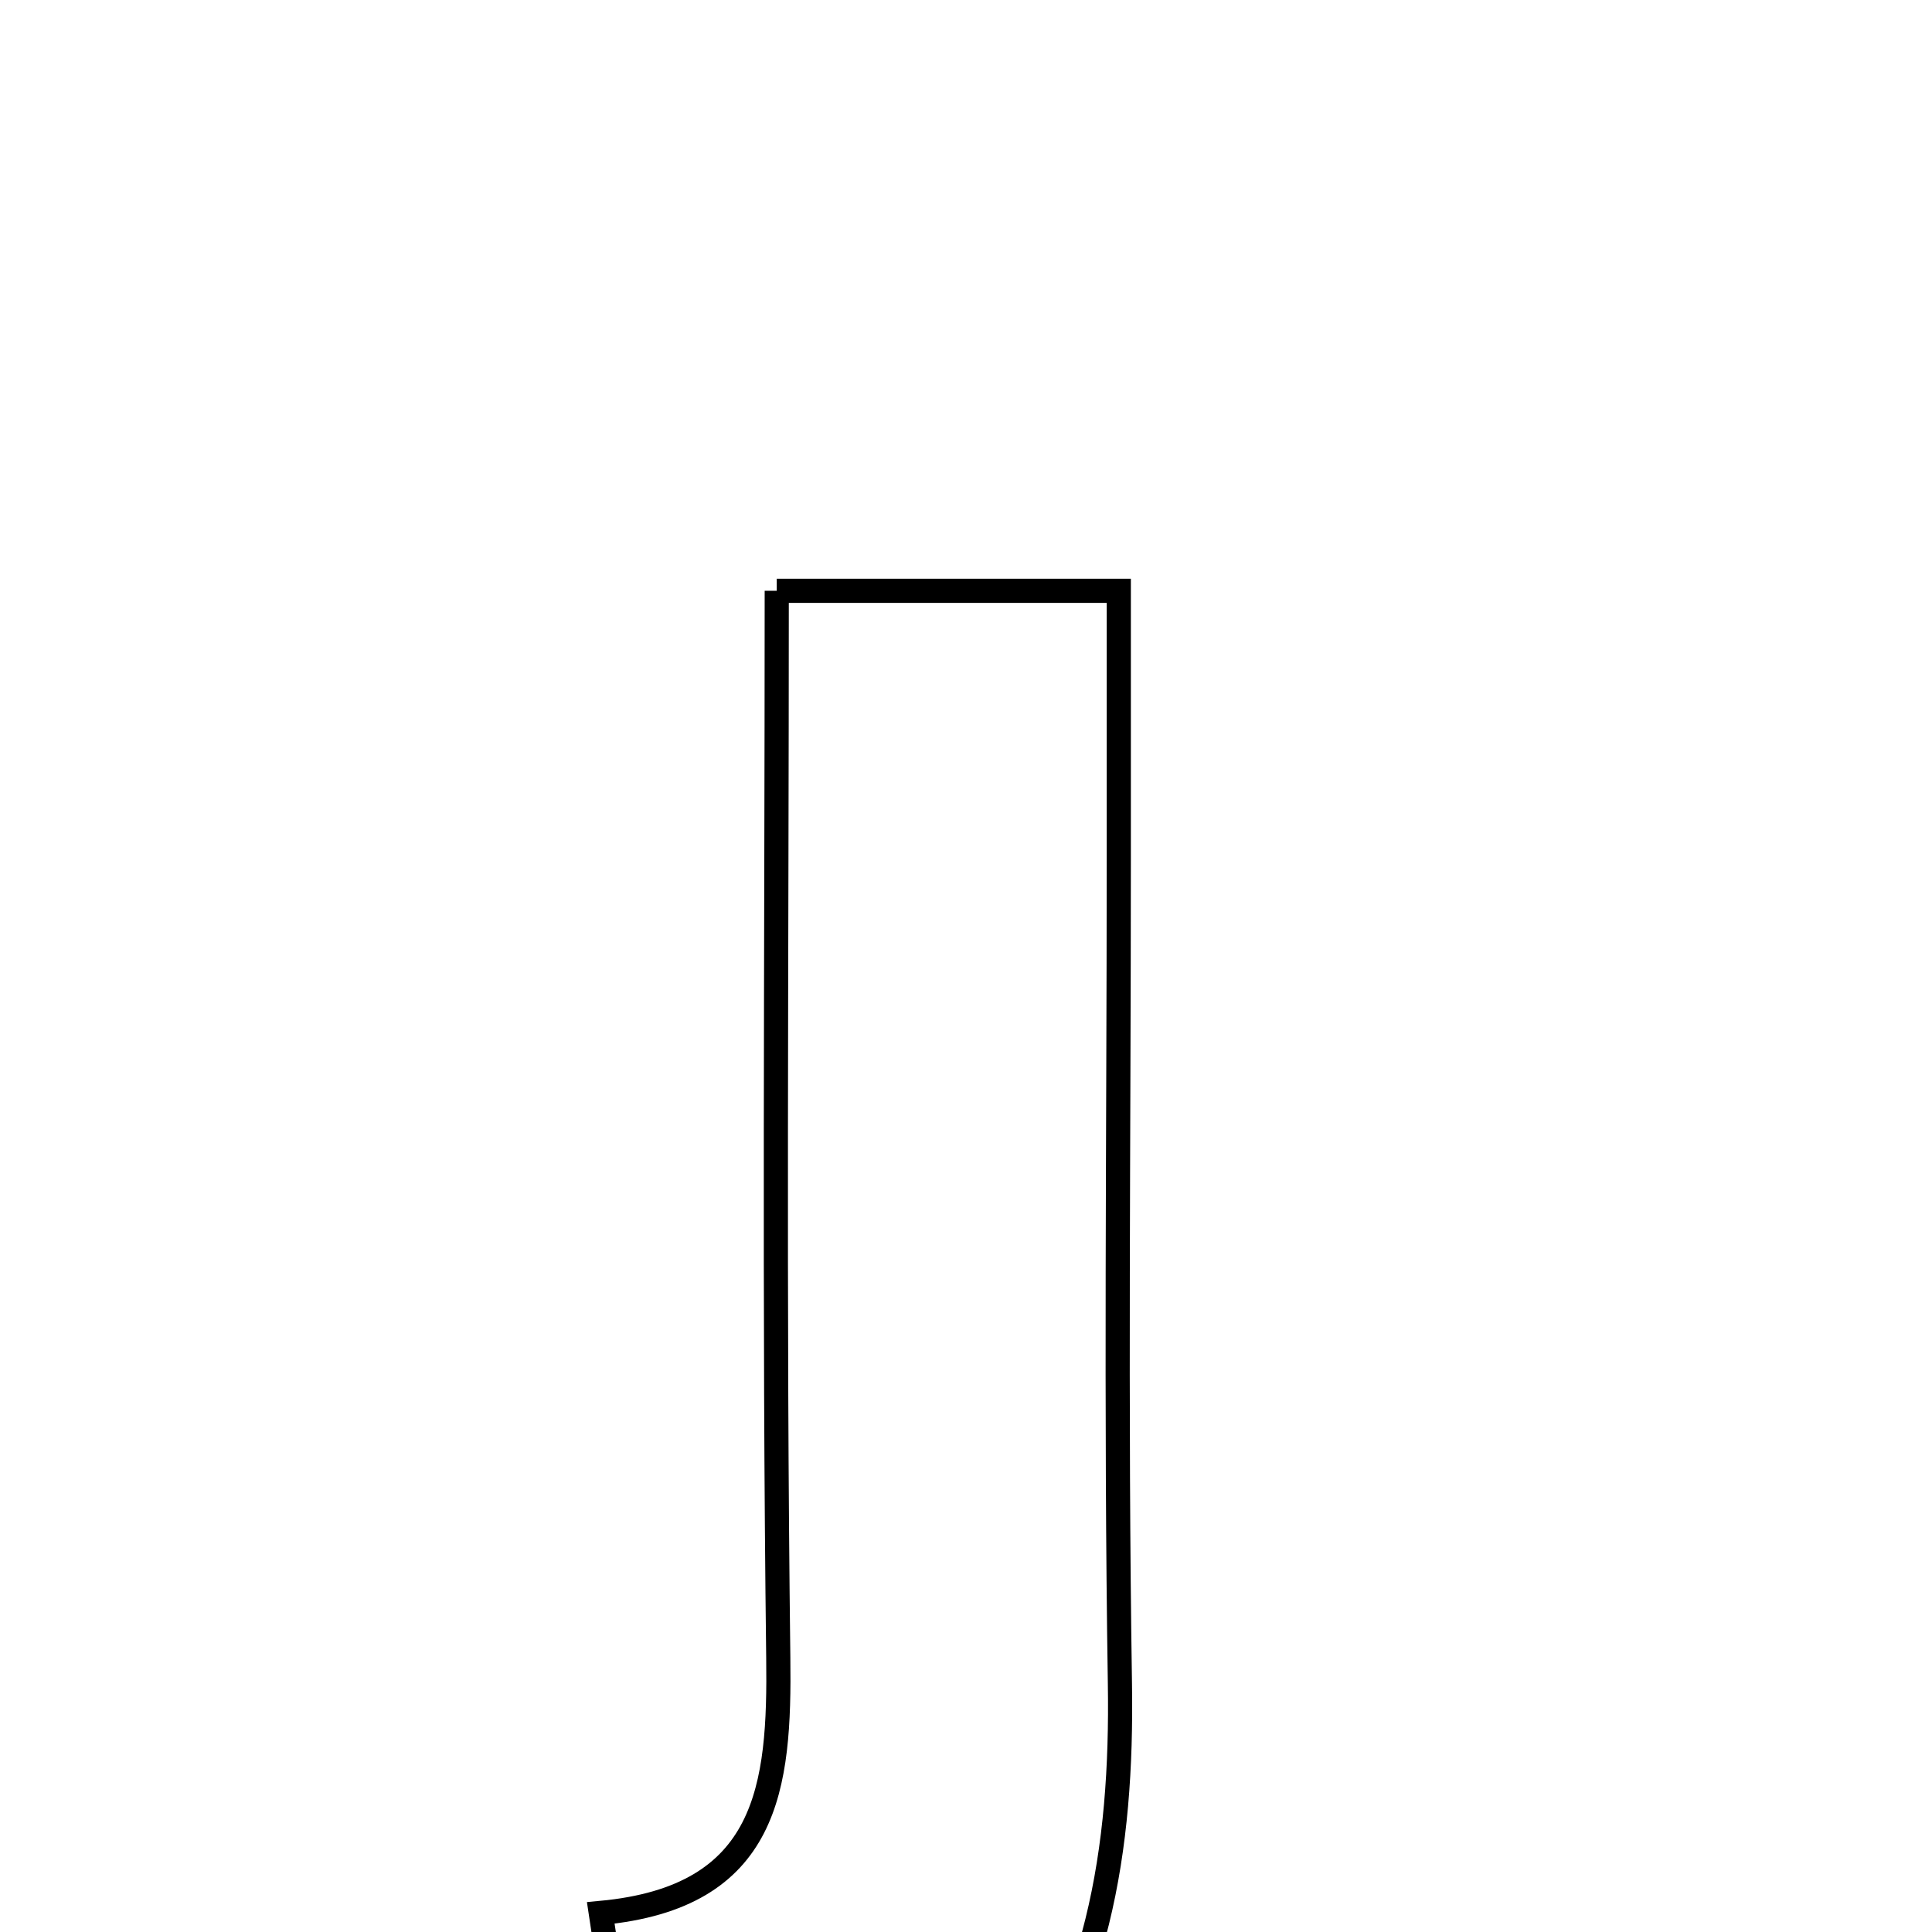<svg xmlns="http://www.w3.org/2000/svg" viewBox="0.0 0.0 24.0 24.0" height="200px" width="200px"><path fill="none" stroke="black" stroke-width=".3" stroke-opacity="1.0"  filling="0" d="M9.649 7.339 C11.08 7.339 12.357 7.339 13.898 7.339 C13.898 8.504 13.898 9.596 13.898 10.687 C13.898 14.097 13.859 17.508 13.912 20.917 C13.944 22.965 13.646 24.879 12.35 26.539 C10.86 26.539 9.37 26.539 7.88 26.539 C7.75 25.67 7.619 24.8 7.463 23.763 C9.552 23.569 9.688 22.193 9.668 20.592 C9.614 16.23 9.649 11.868 9.649 7.339"></path></svg>